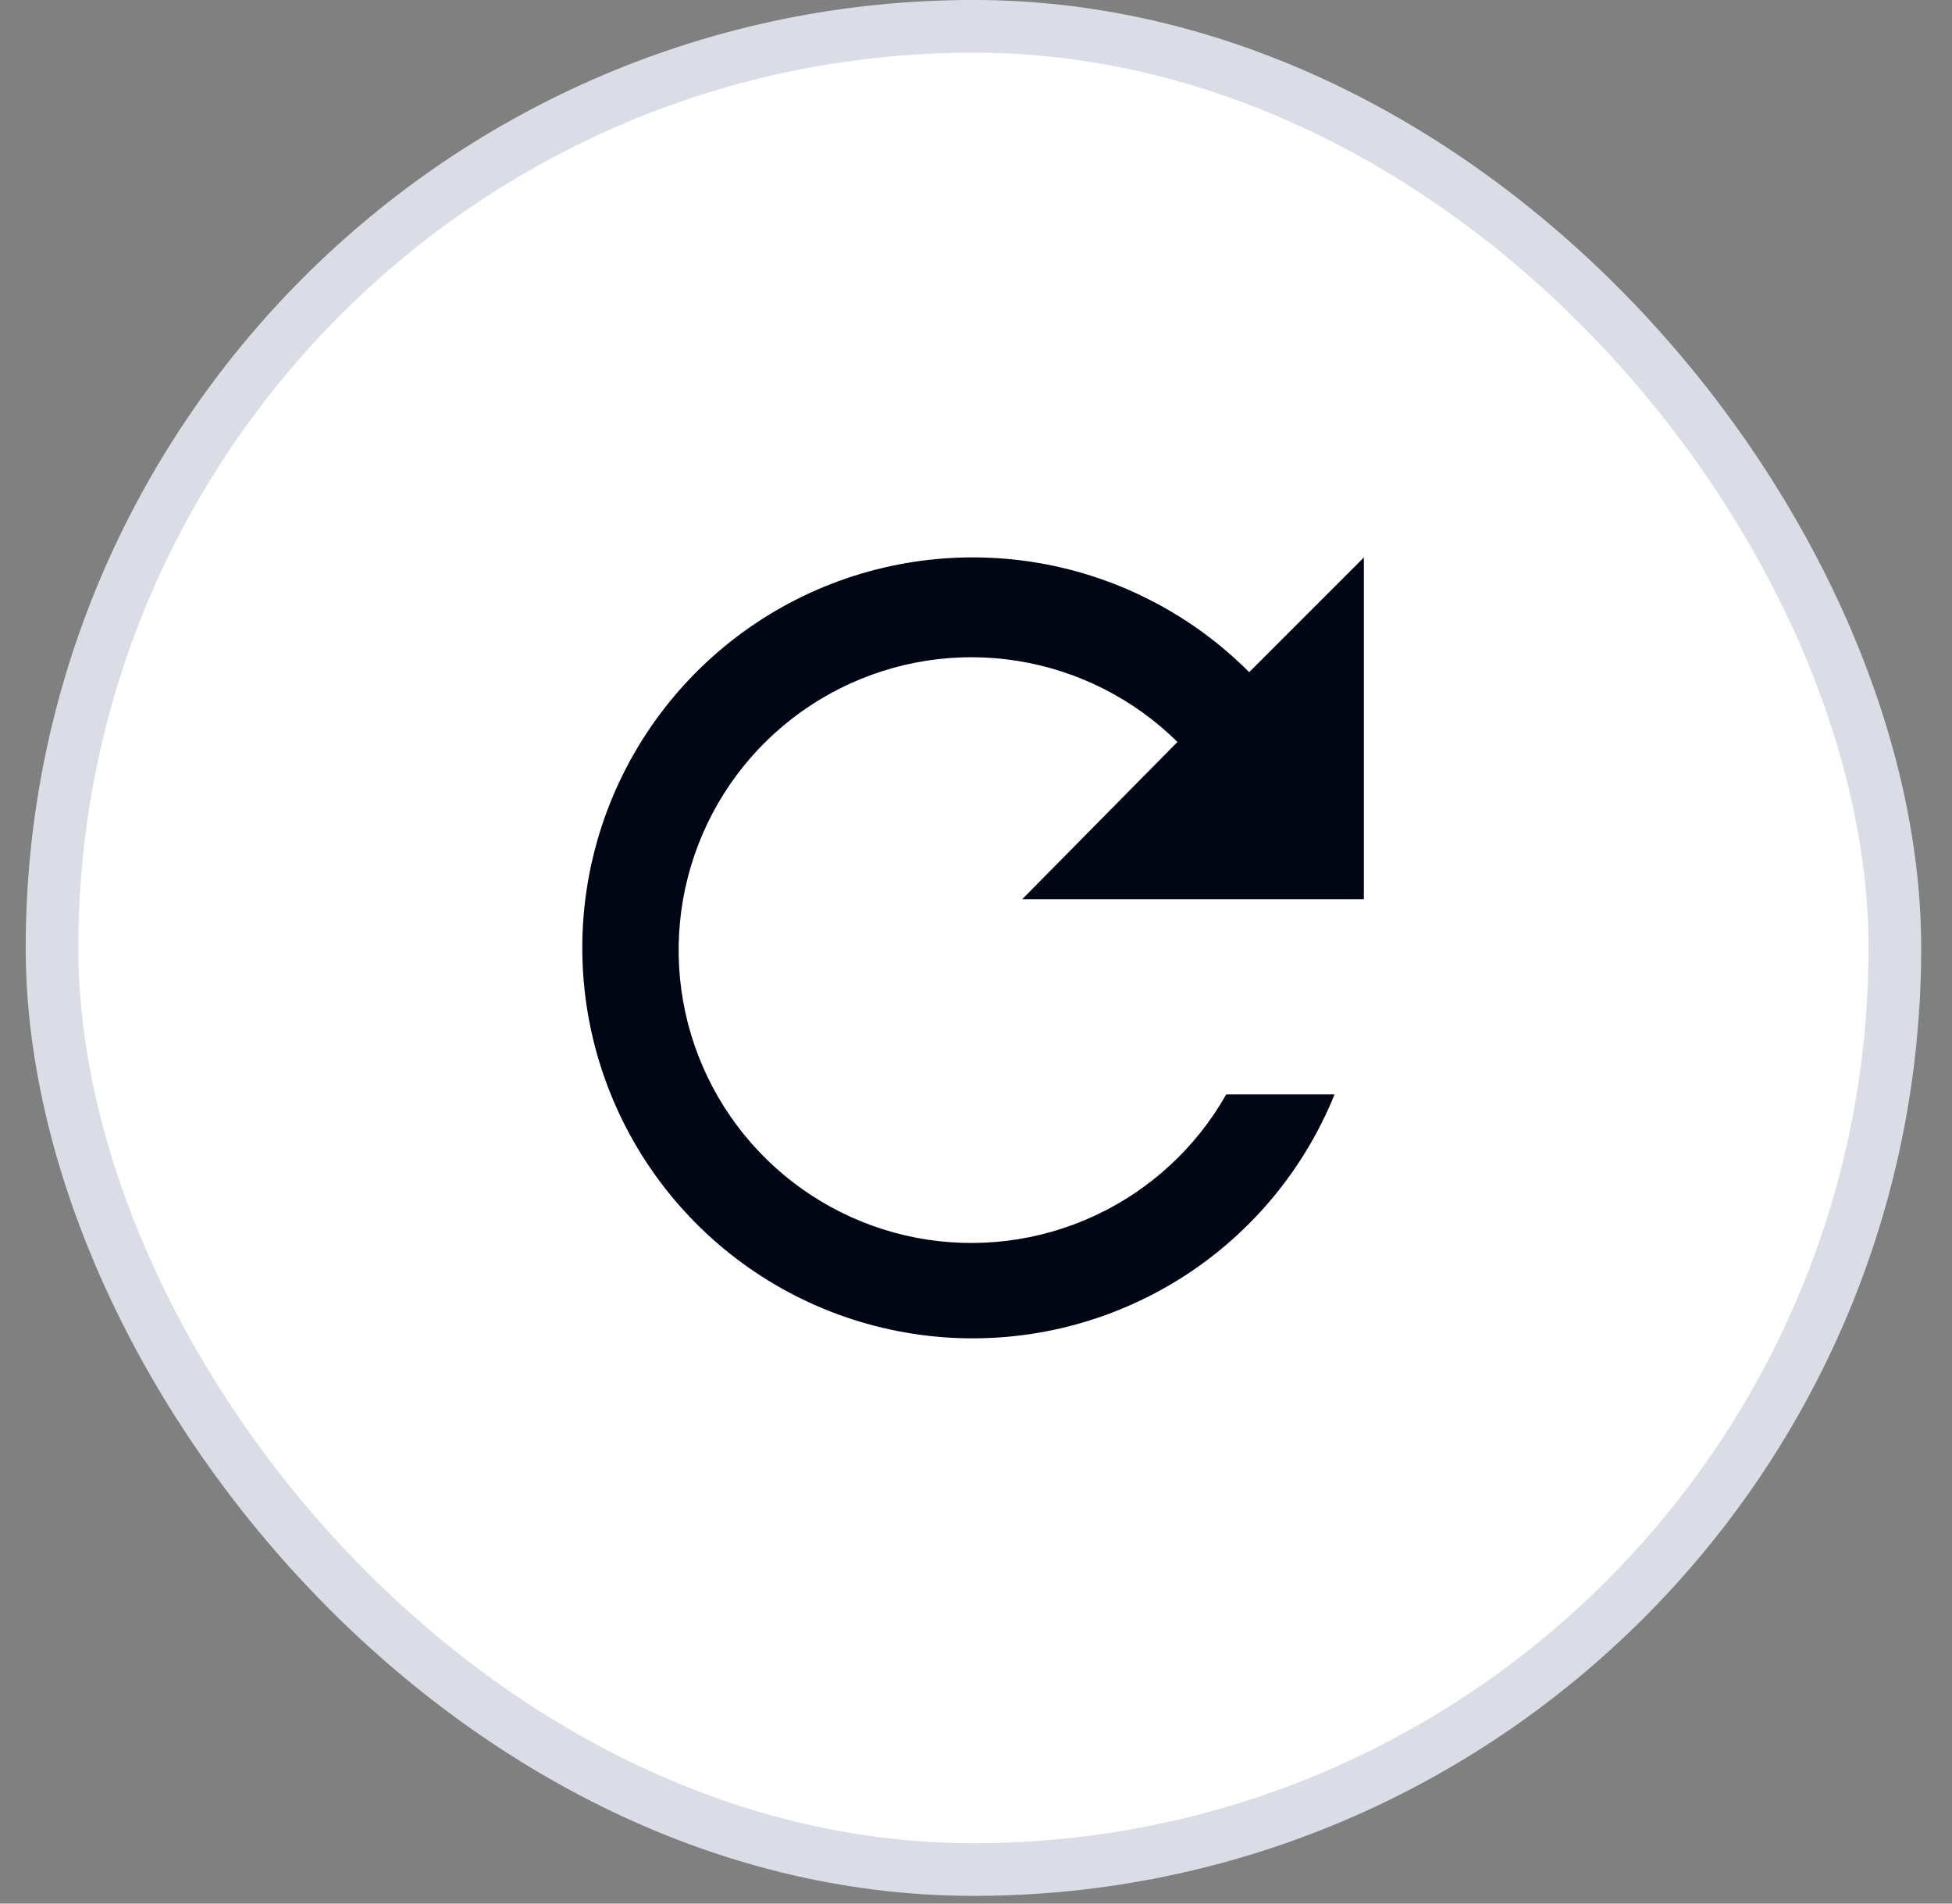 <svg width="40" height="39" viewBox="0 0 40 39" fill="none" xmlns="http://www.w3.org/2000/svg">
<rect x="0" y="0" width="40" height="39" fill="#808080" stroke="none"/>
<rect x="1.066" y="0.539" width="37.763" height="37.763" rx="18.882" fill="white"/>
<path d="M25.598 13.771C24.384 12.553 22.809 11.759 21.109 11.506C19.408 11.254 17.671 11.555 16.155 12.367C14.639 13.179 13.425 14.458 12.693 16.014C11.961 17.57 11.75 19.32 12.091 21.006C12.432 22.691 13.307 24.222 14.586 25.371C15.865 26.52 17.481 27.226 19.193 27.385C20.905 27.544 22.623 27.147 24.092 26.253C25.561 25.359 26.702 24.015 27.348 22.421H25.128C24.509 23.513 23.565 24.383 22.426 24.91C21.288 25.437 20.013 25.594 18.78 25.359C17.548 25.123 16.421 24.507 15.557 23.598C14.693 22.688 14.135 21.531 13.963 20.288C13.791 19.046 14.013 17.78 14.597 16.67C15.181 15.56 16.099 14.661 17.221 14.1C18.343 13.538 19.613 13.342 20.851 13.54C22.09 13.738 23.236 14.319 24.128 15.201L20.948 18.421H27.948V11.421L25.598 13.771Z" fill="#010615"/>
<rect x="1.066" y="0.539" width="37.763" height="37.763" rx="18.882" stroke="#DADDE5" stroke-width="1.079"/>
</svg>
